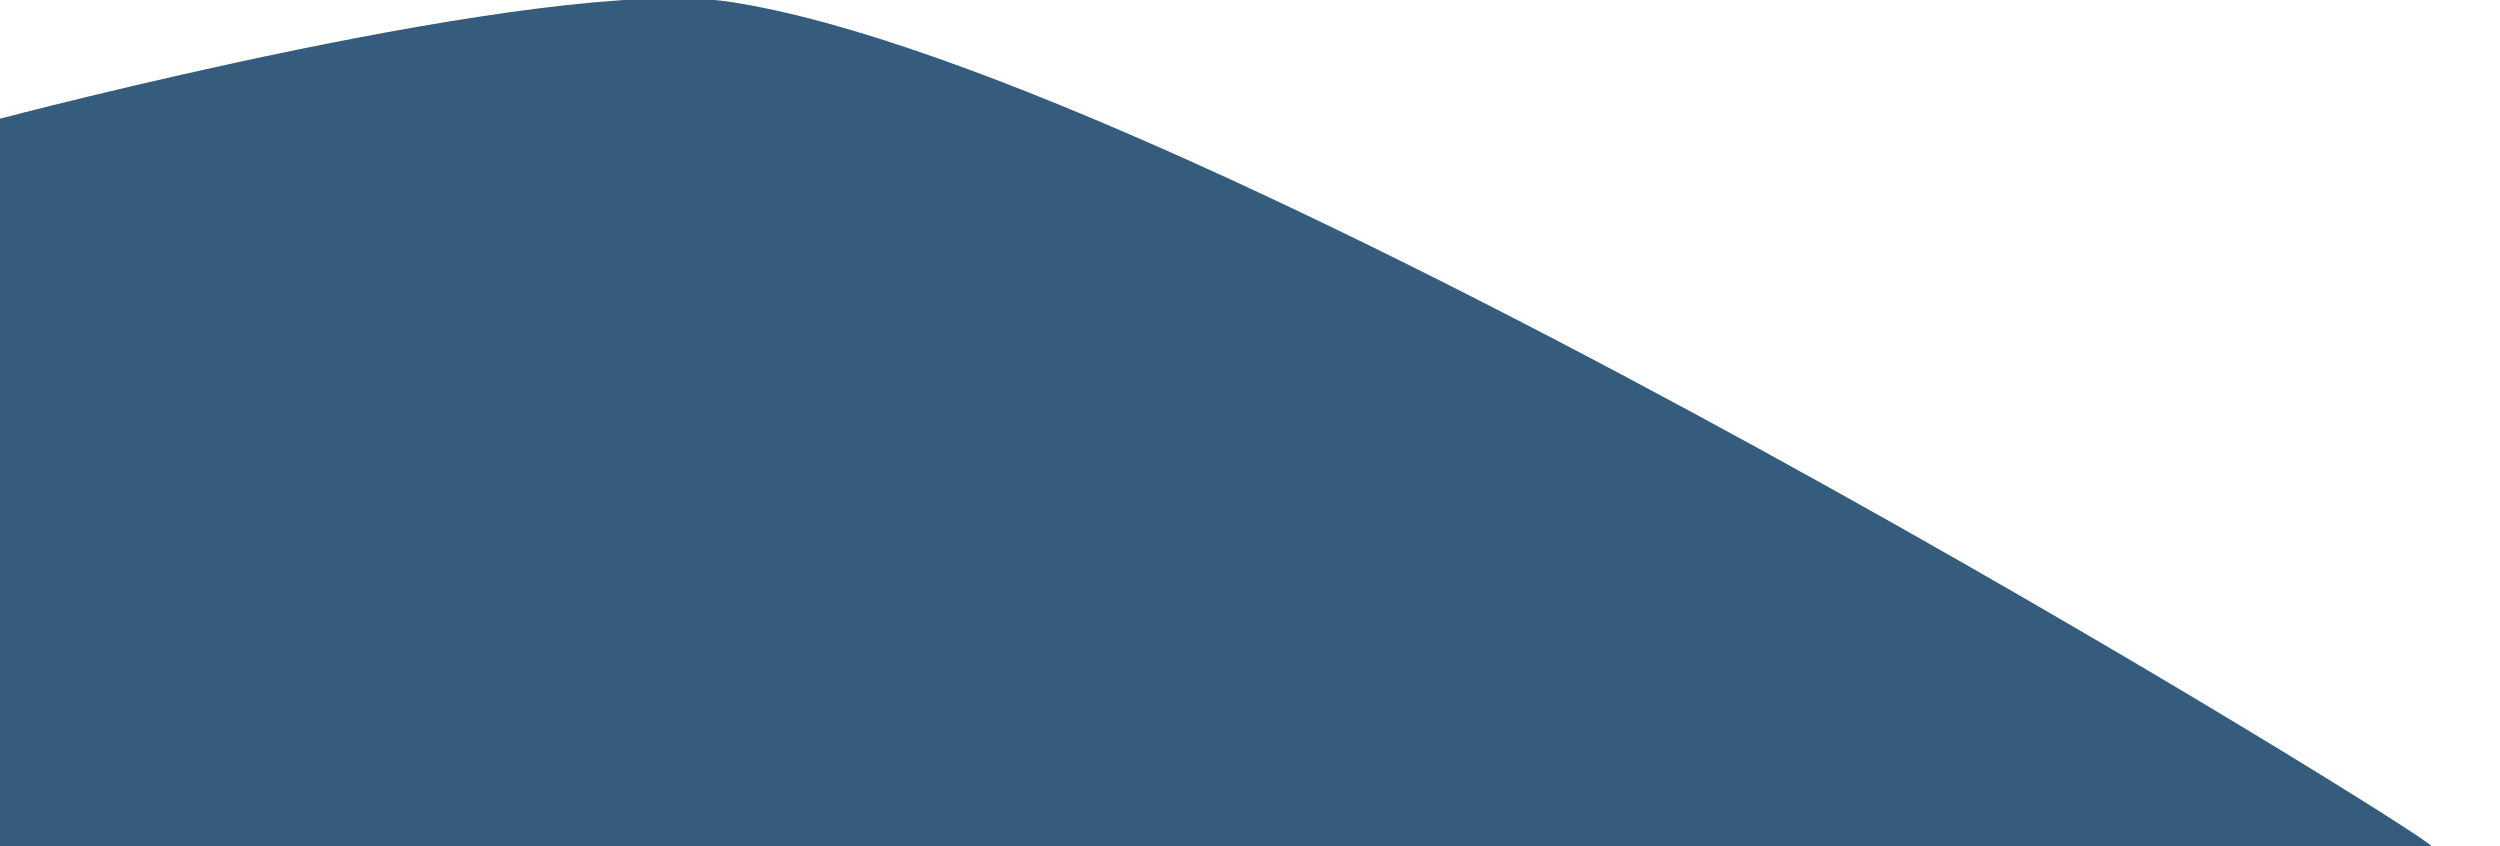 <svg id="Capa_1" data-name="Capa 1" xmlns="http://www.w3.org/2000/svg" viewBox="0 0 653 221"><title>Sin título-7</title><path d="M635,221C639,221,313.12,18.87,190.43.45,142.75-6.7,0,31,0,31V221Z" style="fill:#355c7d"/></svg>